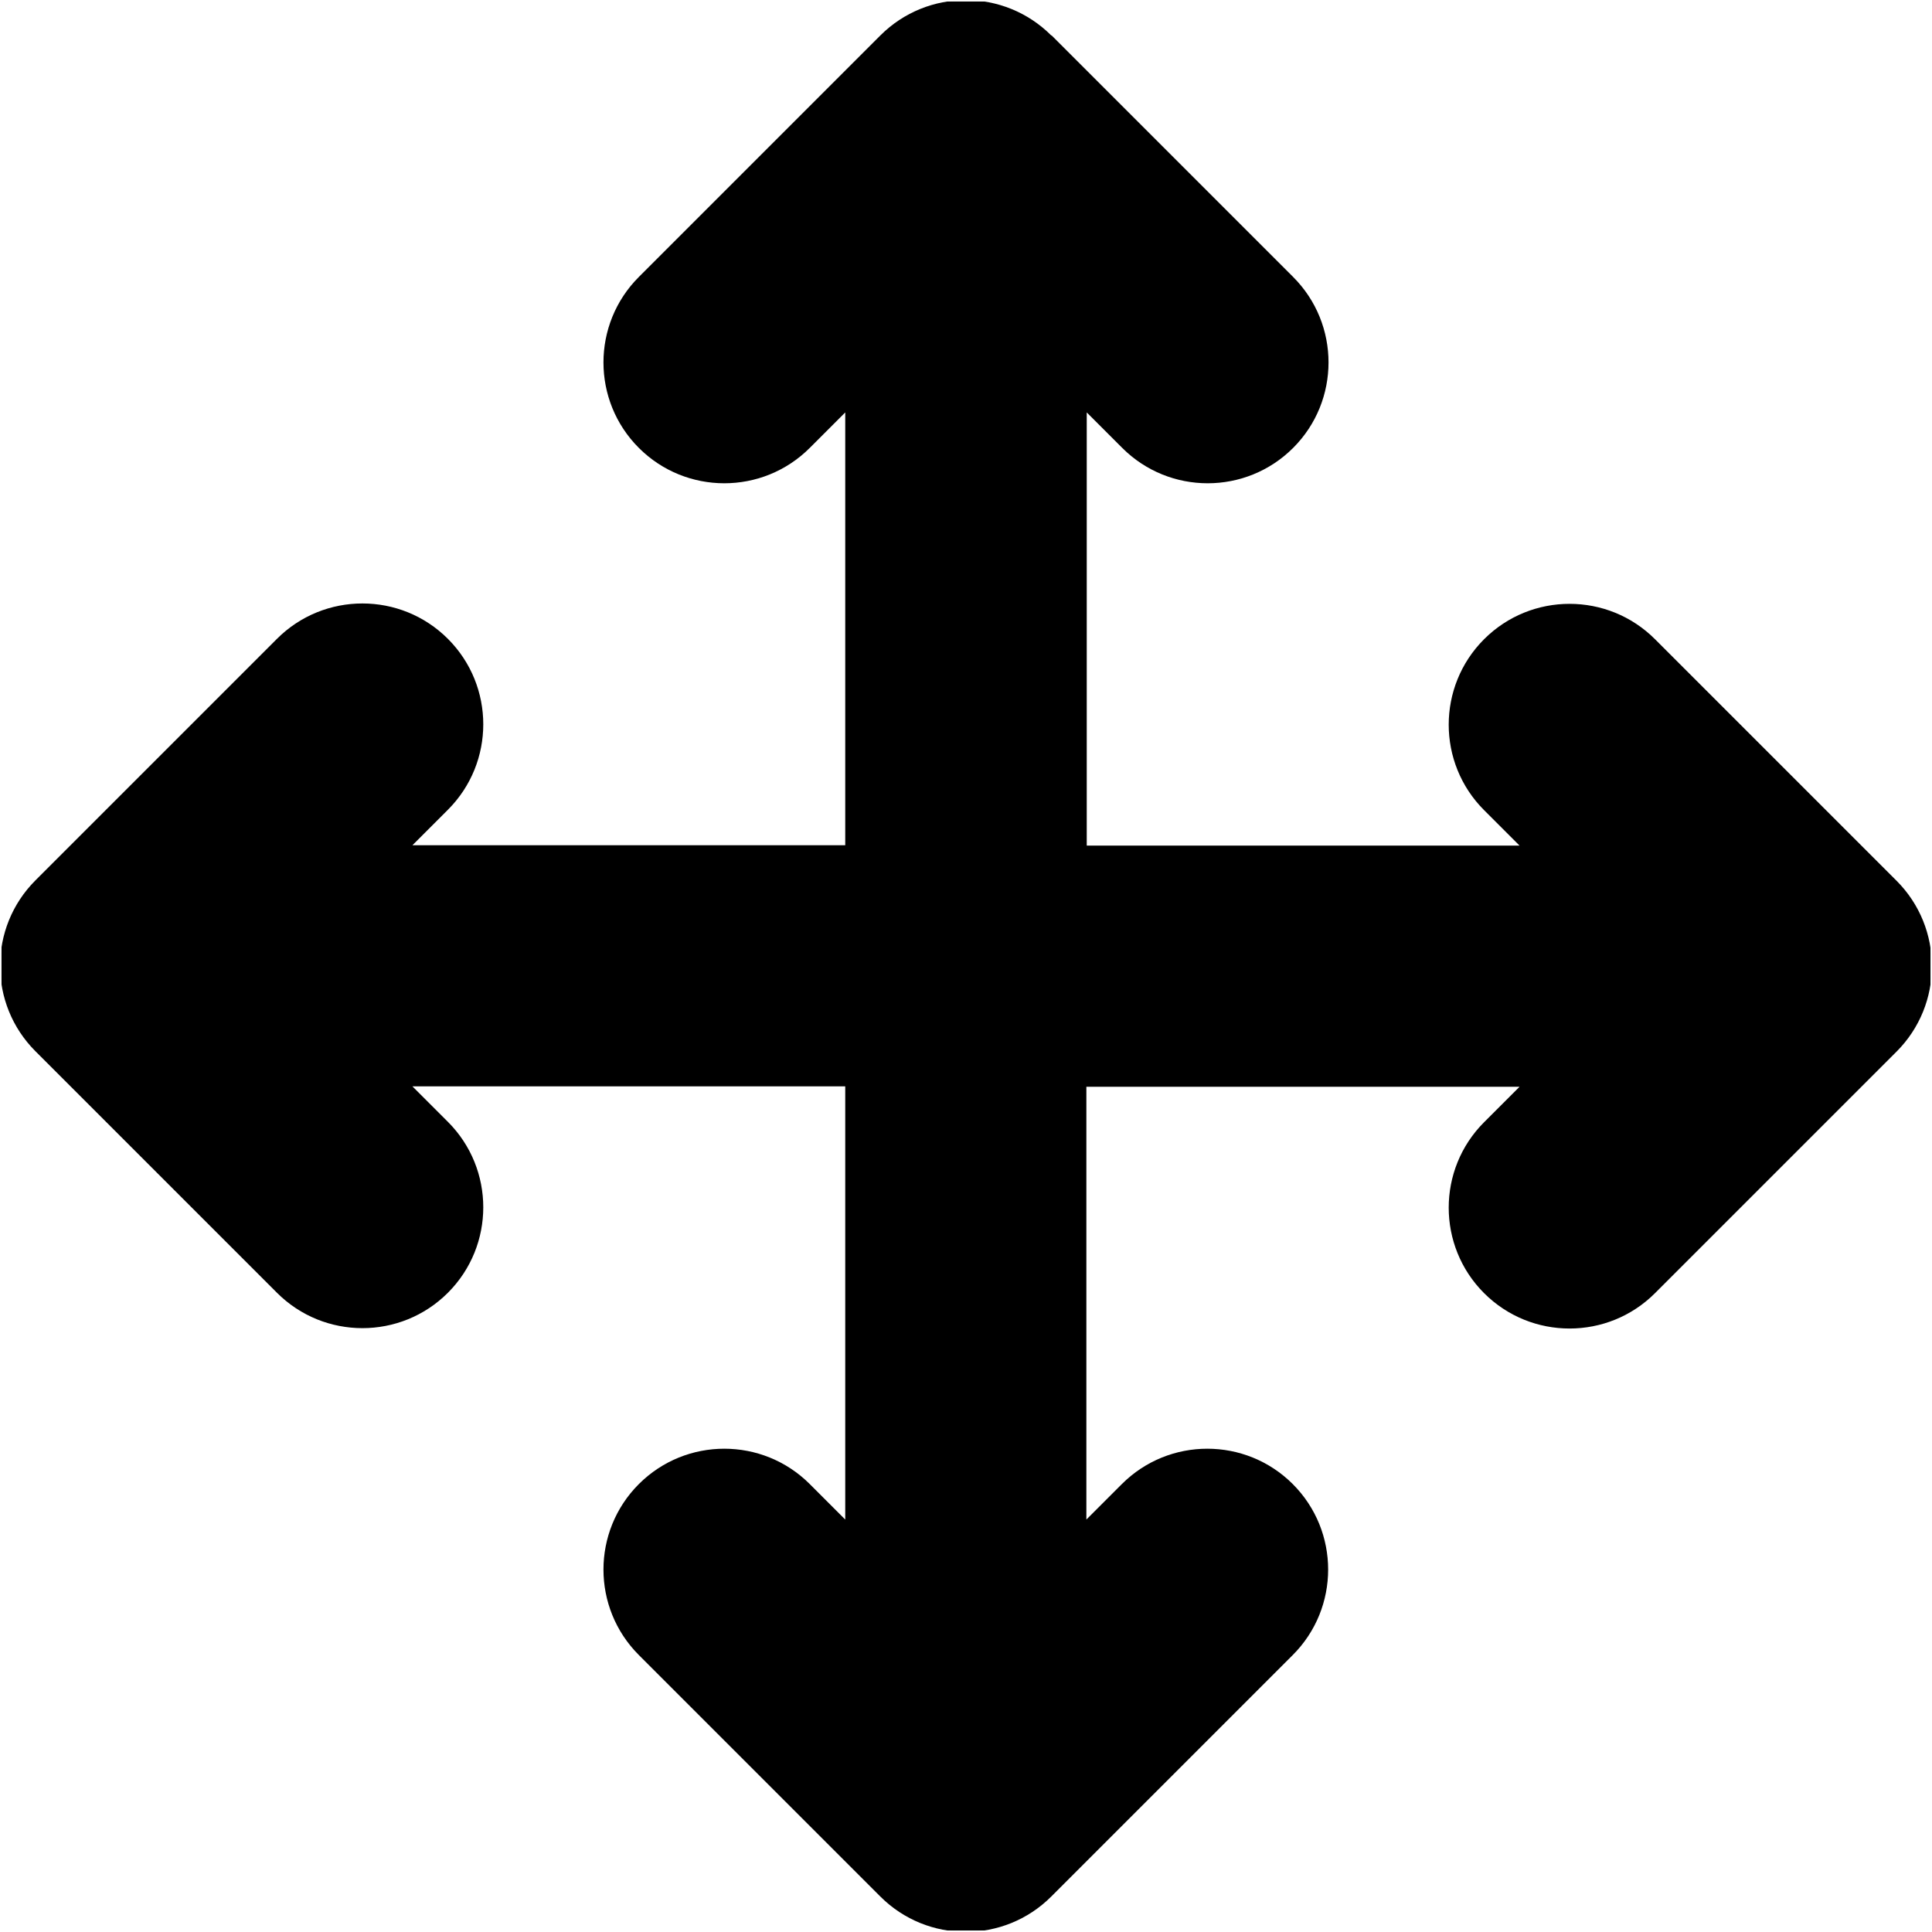 <svg width="512" height="512" viewBox="0 0 512 512" fill="none" xmlns="http://www.w3.org/2000/svg">
<g clip-path="url(#clip0_3932_544)">
<mask id="mask0_3932_544" style="mask-type:luminance" maskUnits="userSpaceOnUse" x="0" y="0" width="512" height="512">
<path d="M512 0H0V512H512V0Z" fill="white"/>
</mask>
<g mask="url(#mask0_3932_544)">
<mask id="mask1_3932_544" style="mask-type:luminance" maskUnits="userSpaceOnUse" x="0" y="0" width="512" height="512">
<path d="M512 0H0V512H512V0Z" fill="white"/>
</mask>
<g mask="url(#mask1_3932_544)">
<mask id="mask2_3932_544" style="mask-type:luminance" maskUnits="userSpaceOnUse" x="0" y="0" width="512" height="512">
<path d="M512 0H0V512H512V0Z" fill="white"/>
</mask>
<g mask="url(#mask2_3932_544)">
<mask id="mask3_3932_544" style="mask-type:luminance" maskUnits="userSpaceOnUse" x="0" y="0" width="512" height="512">
<path d="M512 0H0V512H512V0Z" fill="white"/>
</mask>
<g mask="url(#mask3_3932_544)">
<mask id="mask4_3932_544" style="mask-type:luminance" maskUnits="userSpaceOnUse" x="0" y="0" width="512" height="512">
<path d="M512 0H0V512H512V0Z" fill="white"/>
</mask>
<g mask="url(#mask4_3932_544)">
<mask id="mask5_3932_544" style="mask-type:luminance" maskUnits="userSpaceOnUse" x="0" y="0" width="512" height="512">
<path d="M512 0H0V512H512V0Z" fill="white"/>
</mask>
<g mask="url(#mask5_3932_544)">
<mask id="mask6_3932_544" style="mask-type:luminance" maskUnits="userSpaceOnUse" x="0" y="0" width="512" height="512">
<path d="M512 0H0V512H512V0Z" fill="white"/>
</mask>
<g mask="url(#mask6_3932_544)">
<mask id="mask7_3932_544" style="mask-type:luminance" maskUnits="userSpaceOnUse" x="0" y="0" width="512" height="512">
<path d="M512 0H0V512H512V0Z" fill="white"/>
</mask>
<g mask="url(#mask7_3932_544)">
<mask id="mask8_3932_544" style="mask-type:luminance" maskUnits="userSpaceOnUse" x="0" y="0" width="512" height="512">
<path d="M512 0H0V512H512V0Z" fill="white"/>
</mask>
<g mask="url(#mask8_3932_544)">
<mask id="mask9_3932_544" style="mask-type:luminance" maskUnits="userSpaceOnUse" x="0" y="0" width="512" height="512">
<path d="M512 0H0V512H512V0Z" fill="white"/>
</mask>
<g mask="url(#mask9_3932_544)">
<mask id="mask10_3932_544" style="mask-type:luminance" maskUnits="userSpaceOnUse" x="0" y="0" width="512" height="512">
<path d="M512 0H0V512H512V0Z" fill="white"/>
</mask>
<g mask="url(#mask10_3932_544)">
<mask id="mask11_3932_544" style="mask-type:luminance" maskUnits="userSpaceOnUse" x="0" y="0" width="512" height="512">
<path d="M512 0H0V512H512V0Z" fill="white"/>
</mask>
<g mask="url(#mask11_3932_544)">
<mask id="mask12_3932_544" style="mask-type:luminance" maskUnits="userSpaceOnUse" x="0" y="0" width="512" height="512">
<path d="M512 0H0V512H512V0Z" fill="white"/>
</mask>
<g mask="url(#mask12_3932_544)">
<mask id="mask13_3932_544" style="mask-type:luminance" maskUnits="userSpaceOnUse" x="0" y="0" width="512" height="512">
<path d="M512 0H0V512H512V0Z" fill="white"/>
</mask>
<g mask="url(#mask13_3932_544)">
<path d="M278.598 9.398C266.098 -3.102 245.798 -3.102 233.298 9.398L169.298 73.398C156.798 85.898 156.798 106.198 169.298 118.698C181.798 131.198 202.098 131.198 214.598 118.698L223.998 109.298V223.998H109.298L118.698 214.598C131.198 202.098 131.198 181.798 118.698 169.298C106.198 156.798 85.898 156.798 73.398 169.298L9.398 233.298C-3.102 245.798 -3.102 266.098 9.398 278.598L73.398 342.598C85.898 355.098 106.198 355.098 118.698 342.598C131.198 330.098 131.198 309.798 118.698 297.298L109.298 287.898H223.998V402.698L214.598 393.298C202.098 380.798 181.798 380.798 169.298 393.298C156.798 405.798 156.798 426.098 169.298 438.598L233.298 502.598C245.798 515.098 266.098 515.098 278.598 502.598L342.598 438.598C355.098 426.098 355.098 405.798 342.598 393.298C330.098 380.798 309.798 380.798 297.298 393.298L287.898 402.698V287.998H402.698L393.298 297.398C380.798 309.898 380.798 330.198 393.298 342.698C405.798 355.198 426.098 355.198 438.598 342.698L502.598 278.698C515.098 266.198 515.098 245.898 502.598 233.398L438.598 169.398C426.098 156.898 405.798 156.898 393.298 169.398C380.798 181.898 380.798 202.198 393.298 214.698L402.698 224.098H287.998V109.298L297.398 118.698C309.898 131.198 330.198 131.198 342.698 118.698C355.198 106.198 355.198 85.898 342.698 73.398L278.698 9.398H278.598Z" fill="black"/>
</g>
</g>
</g>
</g>
</g>
</g>
</g>
</g>
</g>
</g>
</g>
</g>
</g>
</g>
</g>
<defs>
<clipPath id="clip0_3932_544">
<rect width="512" height="512" fill="white"/>
</clipPath>
</defs>
</svg>
